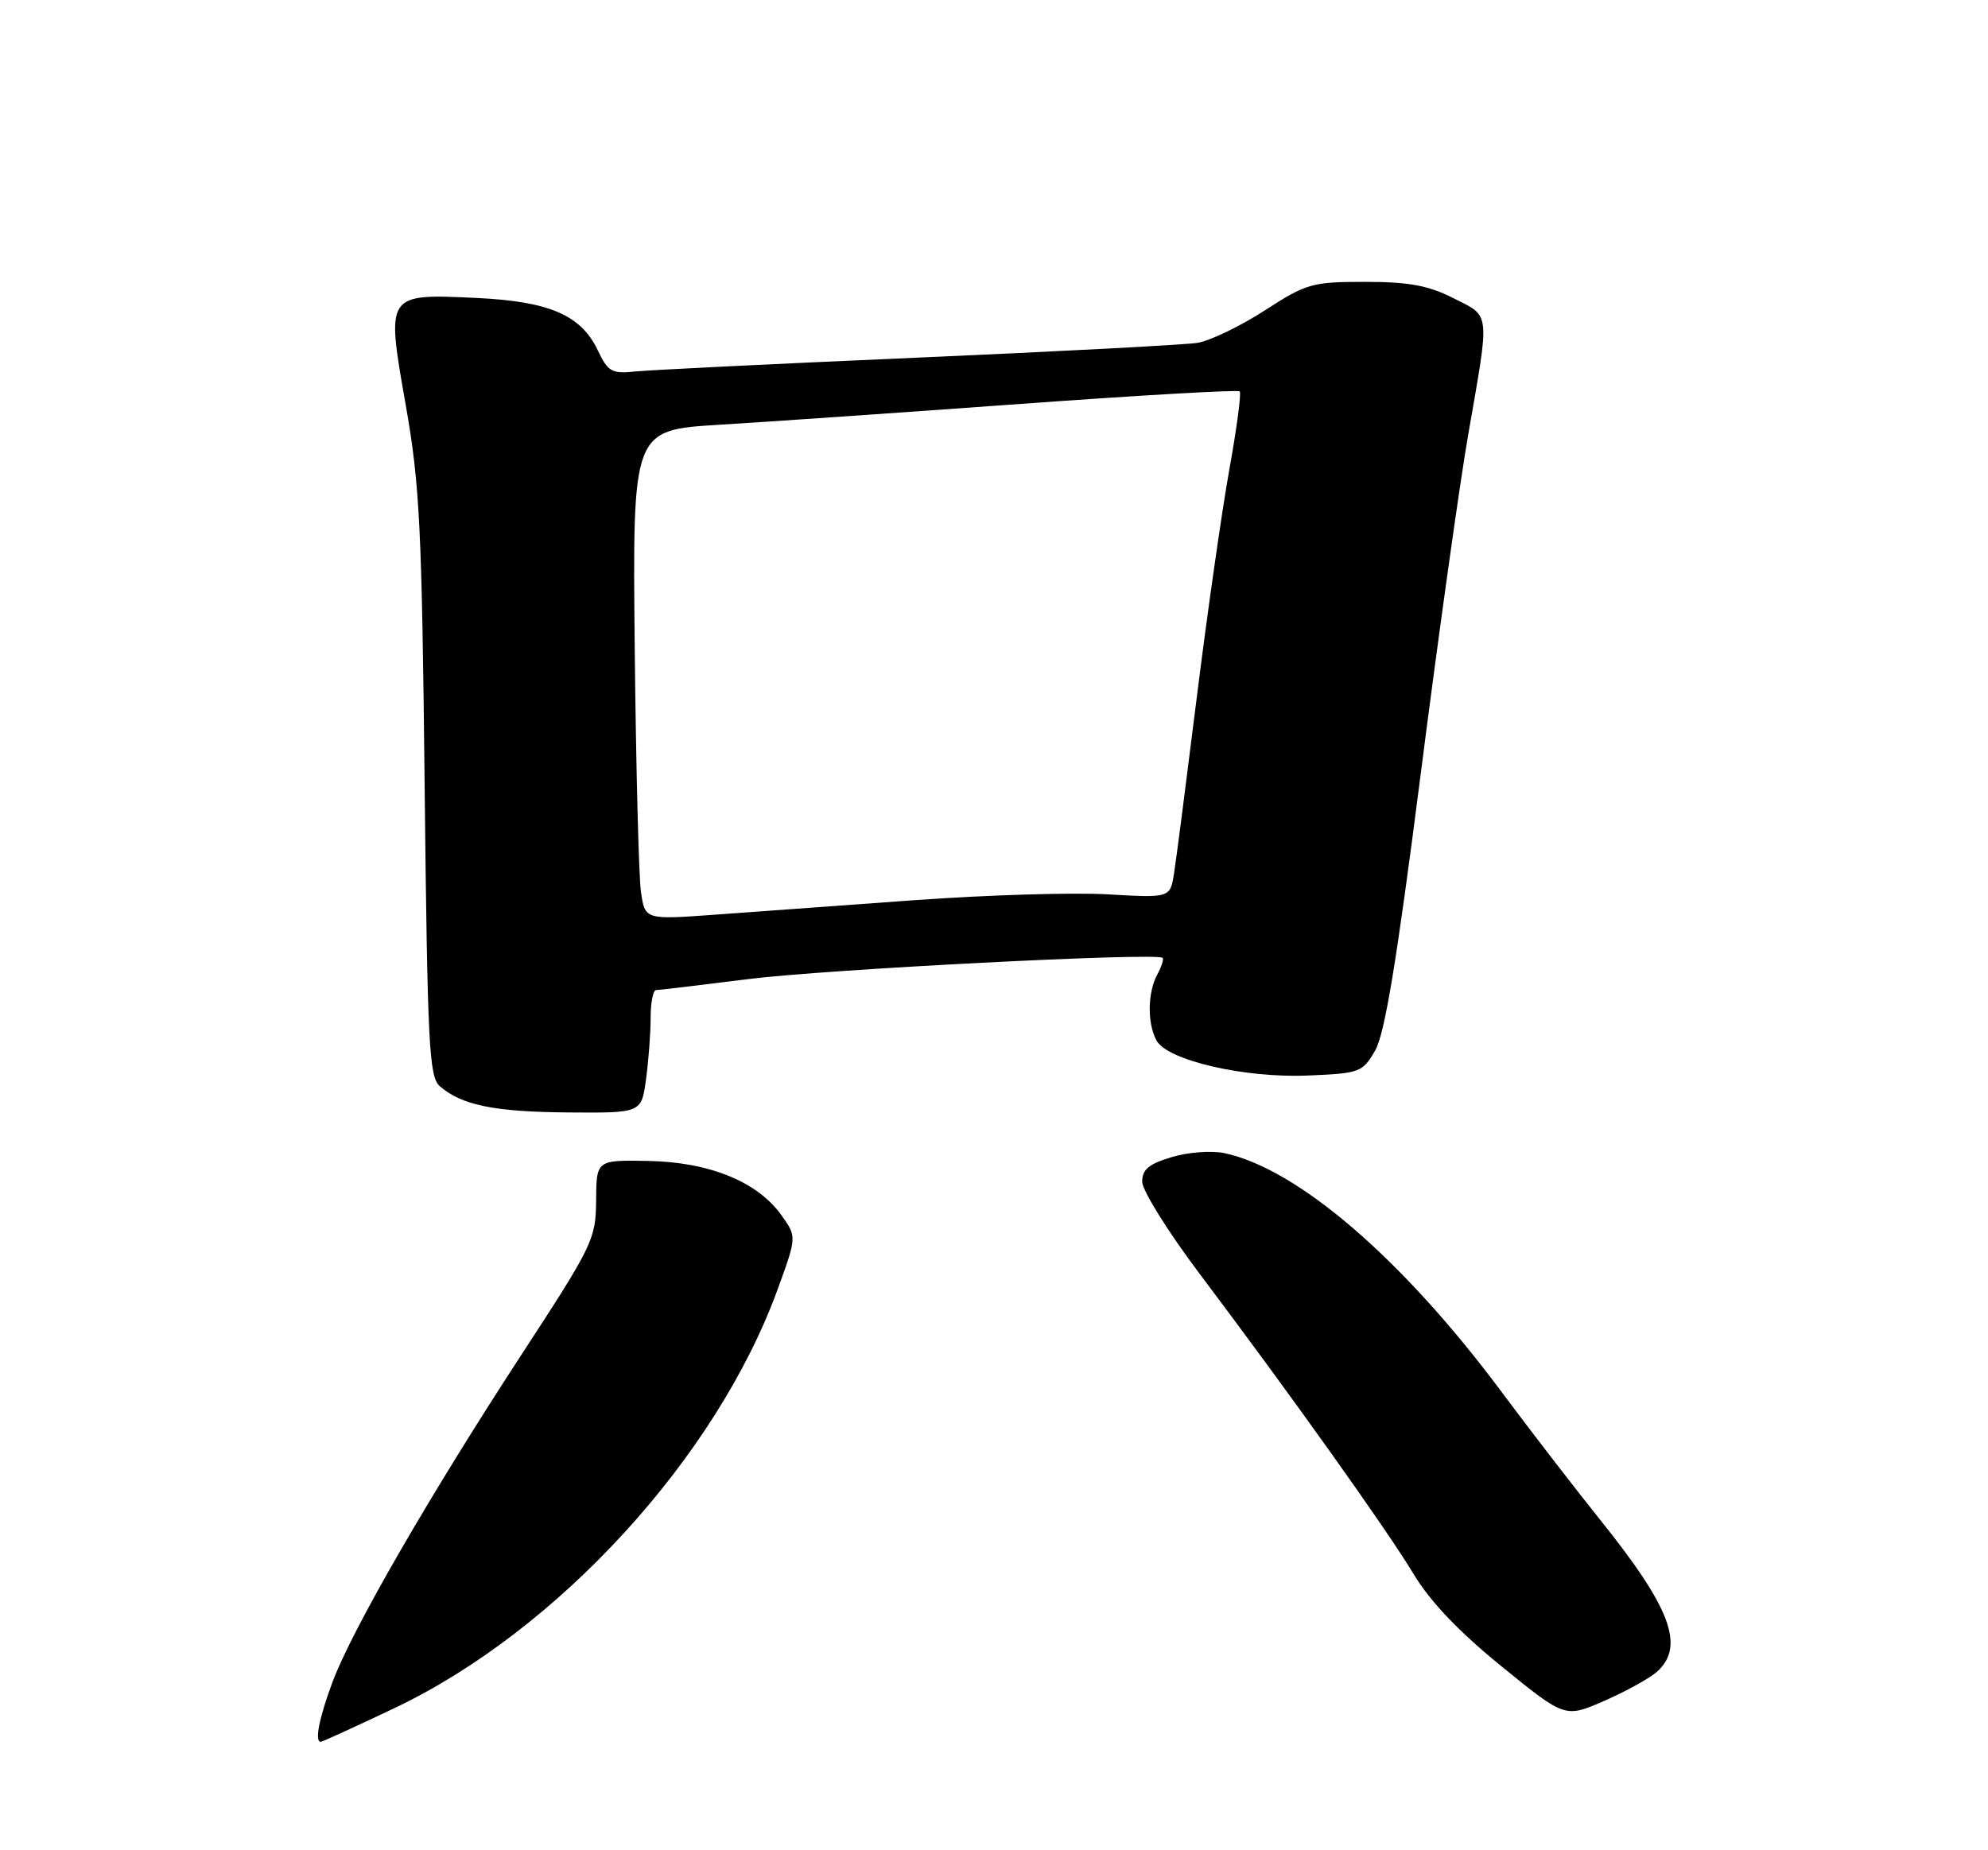<?xml version="1.0" encoding="UTF-8" standalone="no"?>
<!DOCTYPE svg PUBLIC "-//W3C//DTD SVG 1.1//EN" "http://www.w3.org/Graphics/SVG/1.1/DTD/svg11.dtd" >
<svg xmlns="http://www.w3.org/2000/svg" xmlns:xlink="http://www.w3.org/1999/xlink" version="1.1" viewBox="0 0 275 256">
 <g >
 <path fill="currentColor"
d=" M 54.46 236.39 C 77.12 225.66 99.08 201.68 107.57 178.40 C 110.22 171.12 110.22 171.12 108.10 168.15 C 104.81 163.51 98.13 160.79 89.69 160.63 C 82.50 160.50 82.50 160.50 82.46 166.09 C 82.42 171.46 82.03 172.27 72.08 187.52 C 59.42 206.93 48.70 225.50 46.01 232.69 C 44.15 237.68 43.49 241.00 44.37 241.00 C 44.57 241.00 49.11 238.93 54.46 236.39 Z  M 229.22 231.30 C 233.12 227.77 231.13 222.46 221.30 210.22 C 217.89 205.97 211.74 198.00 207.65 192.50 C 193.97 174.14 179.50 161.69 169.33 159.54 C 167.58 159.18 164.32 159.42 162.08 160.10 C 158.92 161.04 158.00 161.81 158.00 163.50 C 158.00 164.71 161.55 170.40 165.89 176.17 C 178.51 192.93 191.86 211.66 195.54 217.78 C 197.85 221.62 201.79 225.75 207.73 230.58 C 216.50 237.71 216.50 237.71 221.97 235.31 C 224.97 234.00 228.23 232.19 229.22 231.30 Z  M 89.36 149.36 C 89.71 146.81 90.00 142.98 90.00 140.86 C 90.00 138.74 90.34 137.00 90.75 136.99 C 91.16 136.99 96.90 136.30 103.50 135.47 C 114.17 134.12 159.99 131.77 160.83 132.53 C 161.01 132.69 160.68 133.74 160.08 134.85 C 158.74 137.36 158.69 141.55 159.97 143.95 C 161.45 146.71 172.13 149.19 180.95 148.81 C 188.10 148.51 188.47 148.37 190.21 145.38 C 191.55 143.08 193.20 133.09 196.49 107.38 C 198.94 88.20 201.92 66.88 203.12 60.00 C 206.11 42.86 206.22 43.86 201.04 41.25 C 197.56 39.49 194.87 39.00 188.82 39.00 C 181.48 39.00 180.74 39.21 174.91 42.98 C 171.53 45.16 167.35 47.17 165.63 47.44 C 163.91 47.71 146.53 48.63 127.00 49.48 C 107.47 50.33 89.87 51.19 87.88 51.40 C 84.61 51.74 84.11 51.45 82.67 48.43 C 80.36 43.60 75.99 41.71 66.00 41.23 C 53.34 40.64 53.40 40.54 56.12 56.01 C 58.07 67.10 58.36 73.00 58.74 108.67 C 59.13 144.55 59.35 149.00 60.84 150.29 C 63.86 152.92 68.38 153.84 78.61 153.92 C 88.73 154.00 88.73 154.00 89.36 149.36 Z  M 88.66 123.38 C 88.36 121.25 87.97 106.00 87.80 89.50 C 87.50 59.50 87.50 59.50 99.50 58.77 C 106.10 58.37 124.90 57.07 141.27 55.88 C 157.65 54.69 171.24 53.91 171.49 54.15 C 171.73 54.39 171.08 59.29 170.04 65.04 C 169.01 70.80 166.99 84.95 165.55 96.50 C 164.11 108.05 162.70 119.02 162.40 120.87 C 161.86 124.24 161.86 124.24 153.18 123.74 C 148.41 123.47 136.40 123.83 126.50 124.55 C 116.60 125.27 104.16 126.17 98.86 126.56 C 89.22 127.26 89.22 127.26 88.66 123.38 Z "/>
</g>
</svg>
